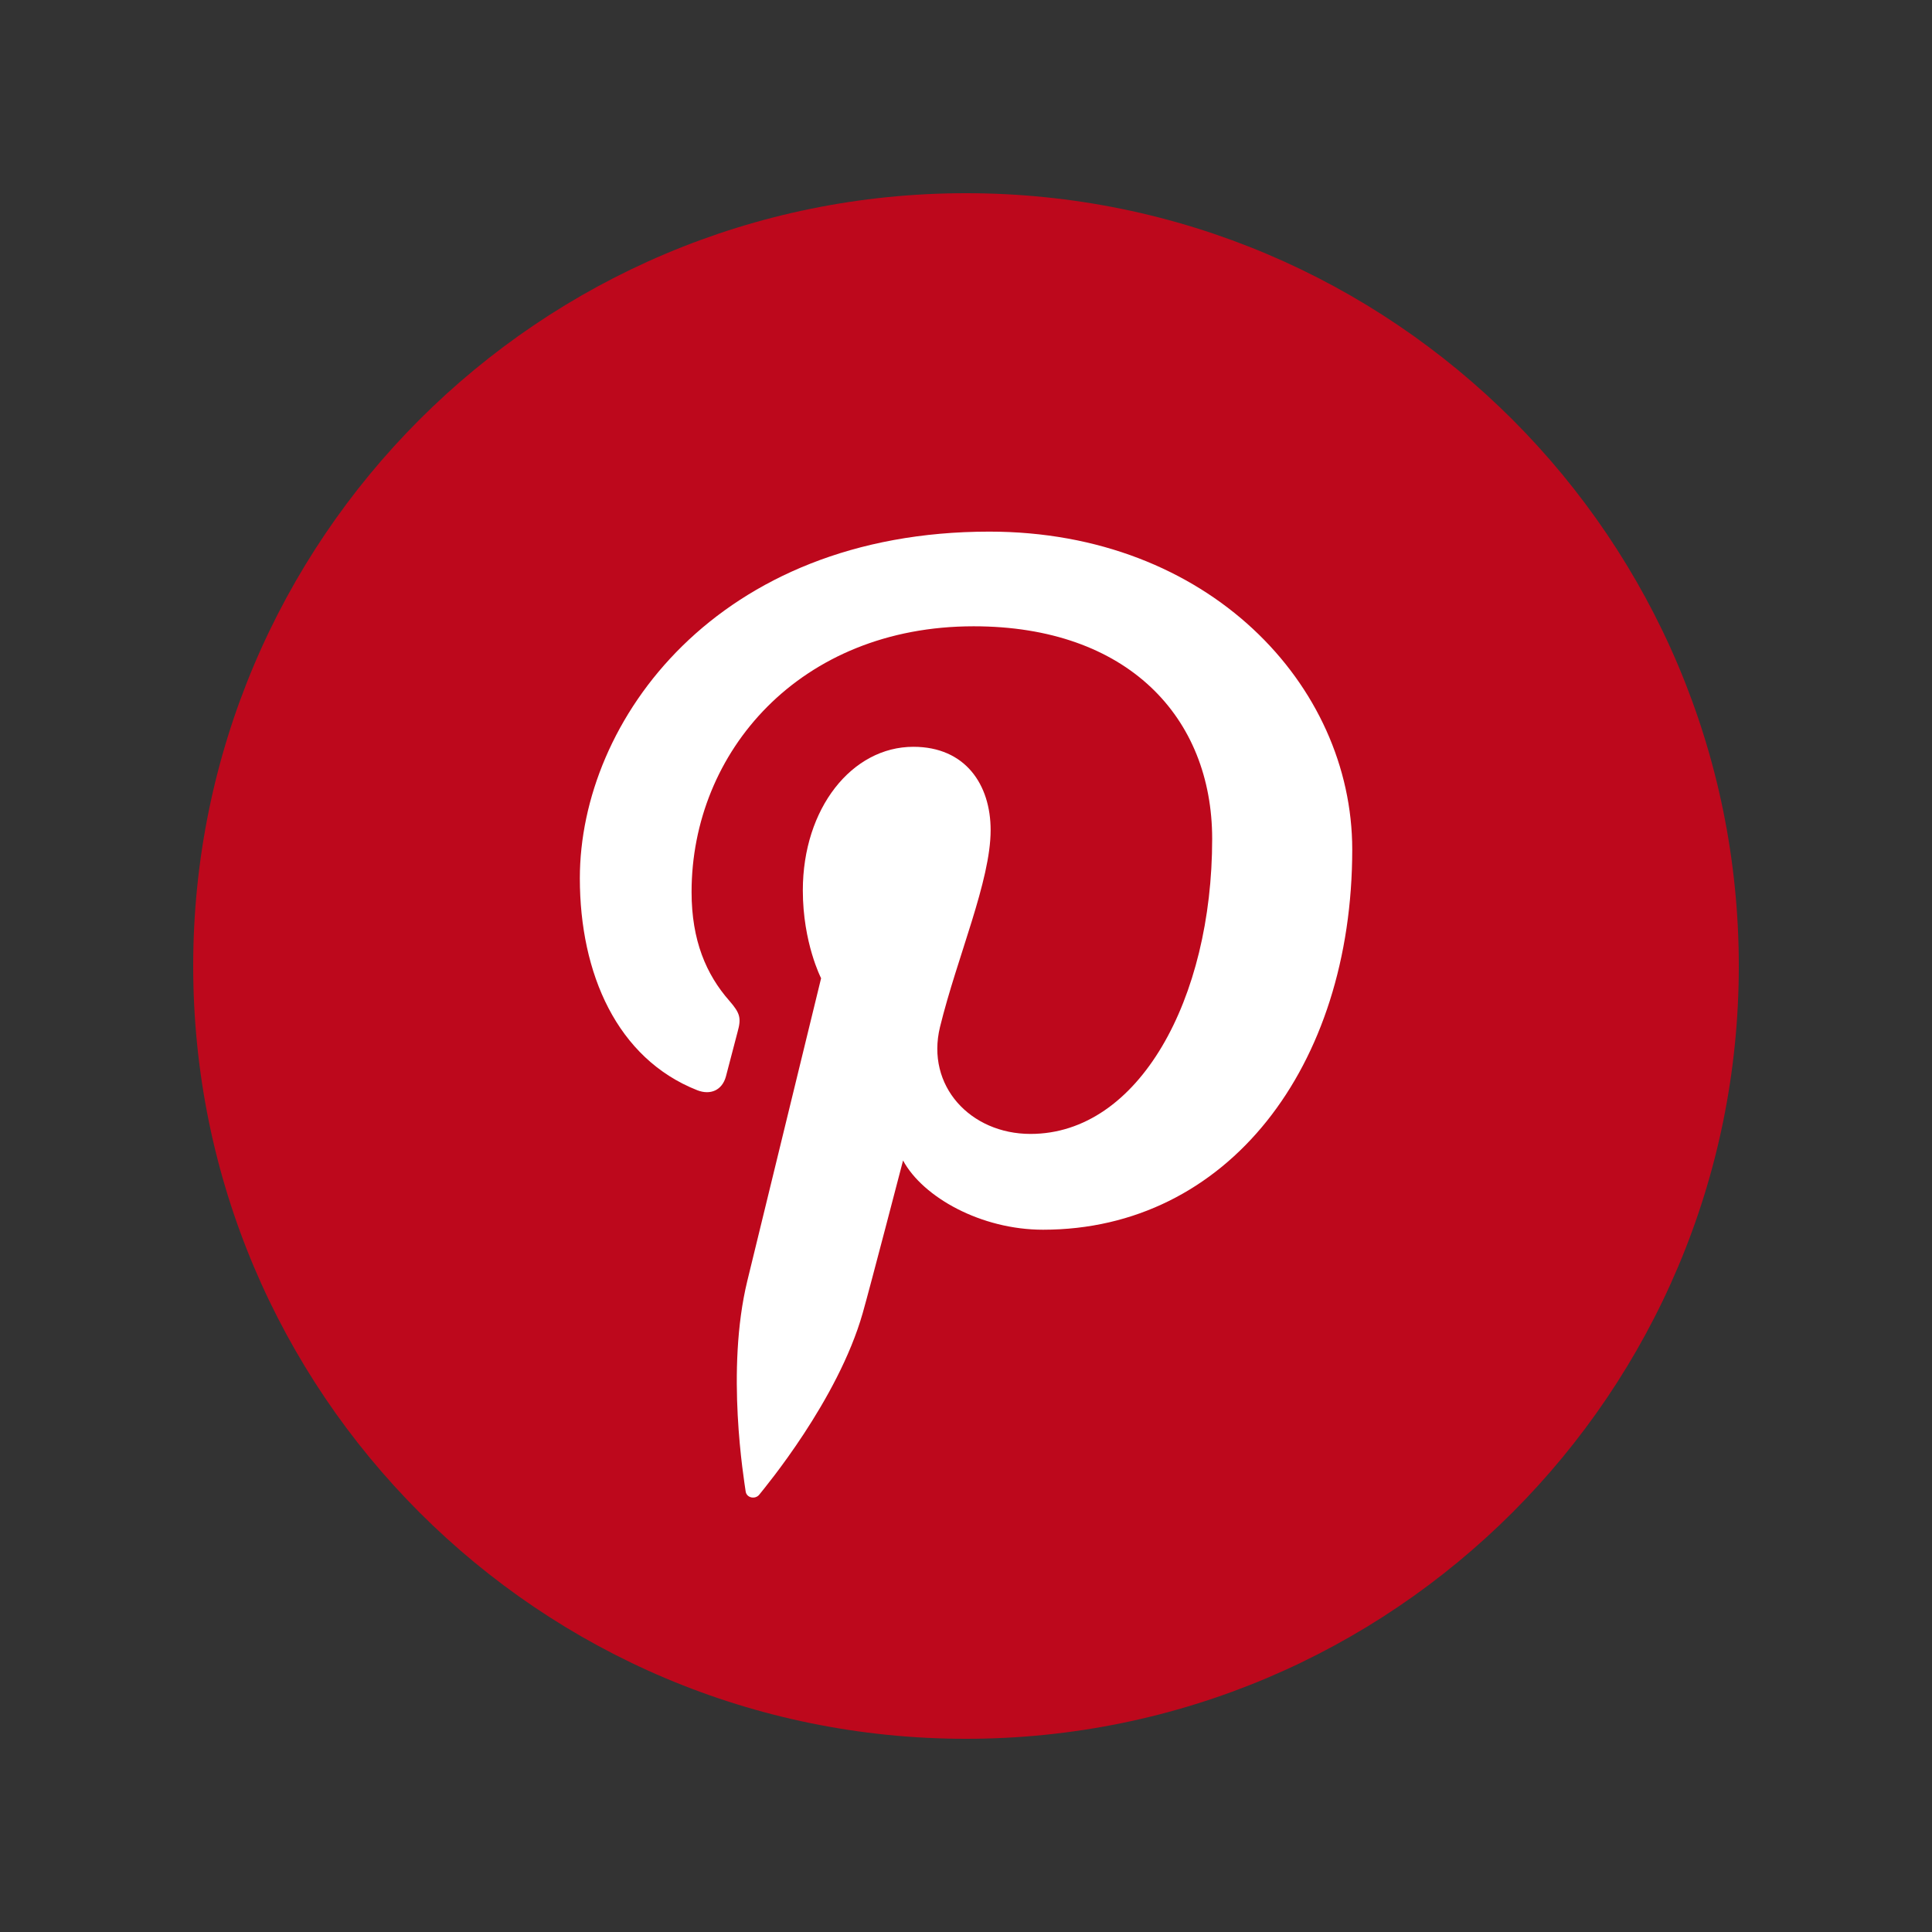 <svg width="24" height="24" viewBox="0 0 24 24" fill="none" xmlns="http://www.w3.org/2000/svg">
  <rect x="0" y="0" width="24" height="24" fill="#333333" stroke="none"/>
  <path
    d="M12 2.4C17.302 2.4 21.6 6.699 21.6 12C21.6 17.303 17.302 21.6 12 21.6C6.698 21.6 2.4 17.303 2.4 12C2.4 6.699 6.698 2.4 12 2.4Z"
    fill="#BD081C"/>
  <path
    d="M12.29 6.604C8.908 6.604 7.203 8.952 7.203 10.91C7.203 12.095 7.666 13.15 8.661 13.543C8.824 13.607 8.971 13.545 9.018 13.371L9.163 12.817C9.211 12.645 9.192 12.584 9.061 12.433C8.773 12.106 8.591 11.682 8.591 11.081C8.591 9.339 9.937 7.78 12.095 7.78C14.008 7.78 15.058 8.911 15.058 10.421C15.058 12.409 14.149 14.086 12.801 14.086C12.056 14.086 11.499 13.49 11.677 12.758C11.891 11.885 12.306 10.943 12.306 10.312C12.306 9.749 11.994 9.277 11.346 9.277C10.584 9.277 9.973 10.04 9.973 11.061C9.973 11.712 10.2 12.152 10.2 12.152L9.284 15.909C9.012 17.023 9.244 18.39 9.263 18.528C9.275 18.609 9.383 18.629 9.432 18.567C9.502 18.479 10.409 17.394 10.717 16.311C10.805 16.004 11.218 14.416 11.218 14.416C11.466 14.874 12.189 15.276 12.957 15.276C15.245 15.276 16.798 13.256 16.798 10.552C16.797 8.508 15.009 6.604 12.29 6.604Z"
    fill="white"/>
</svg>
